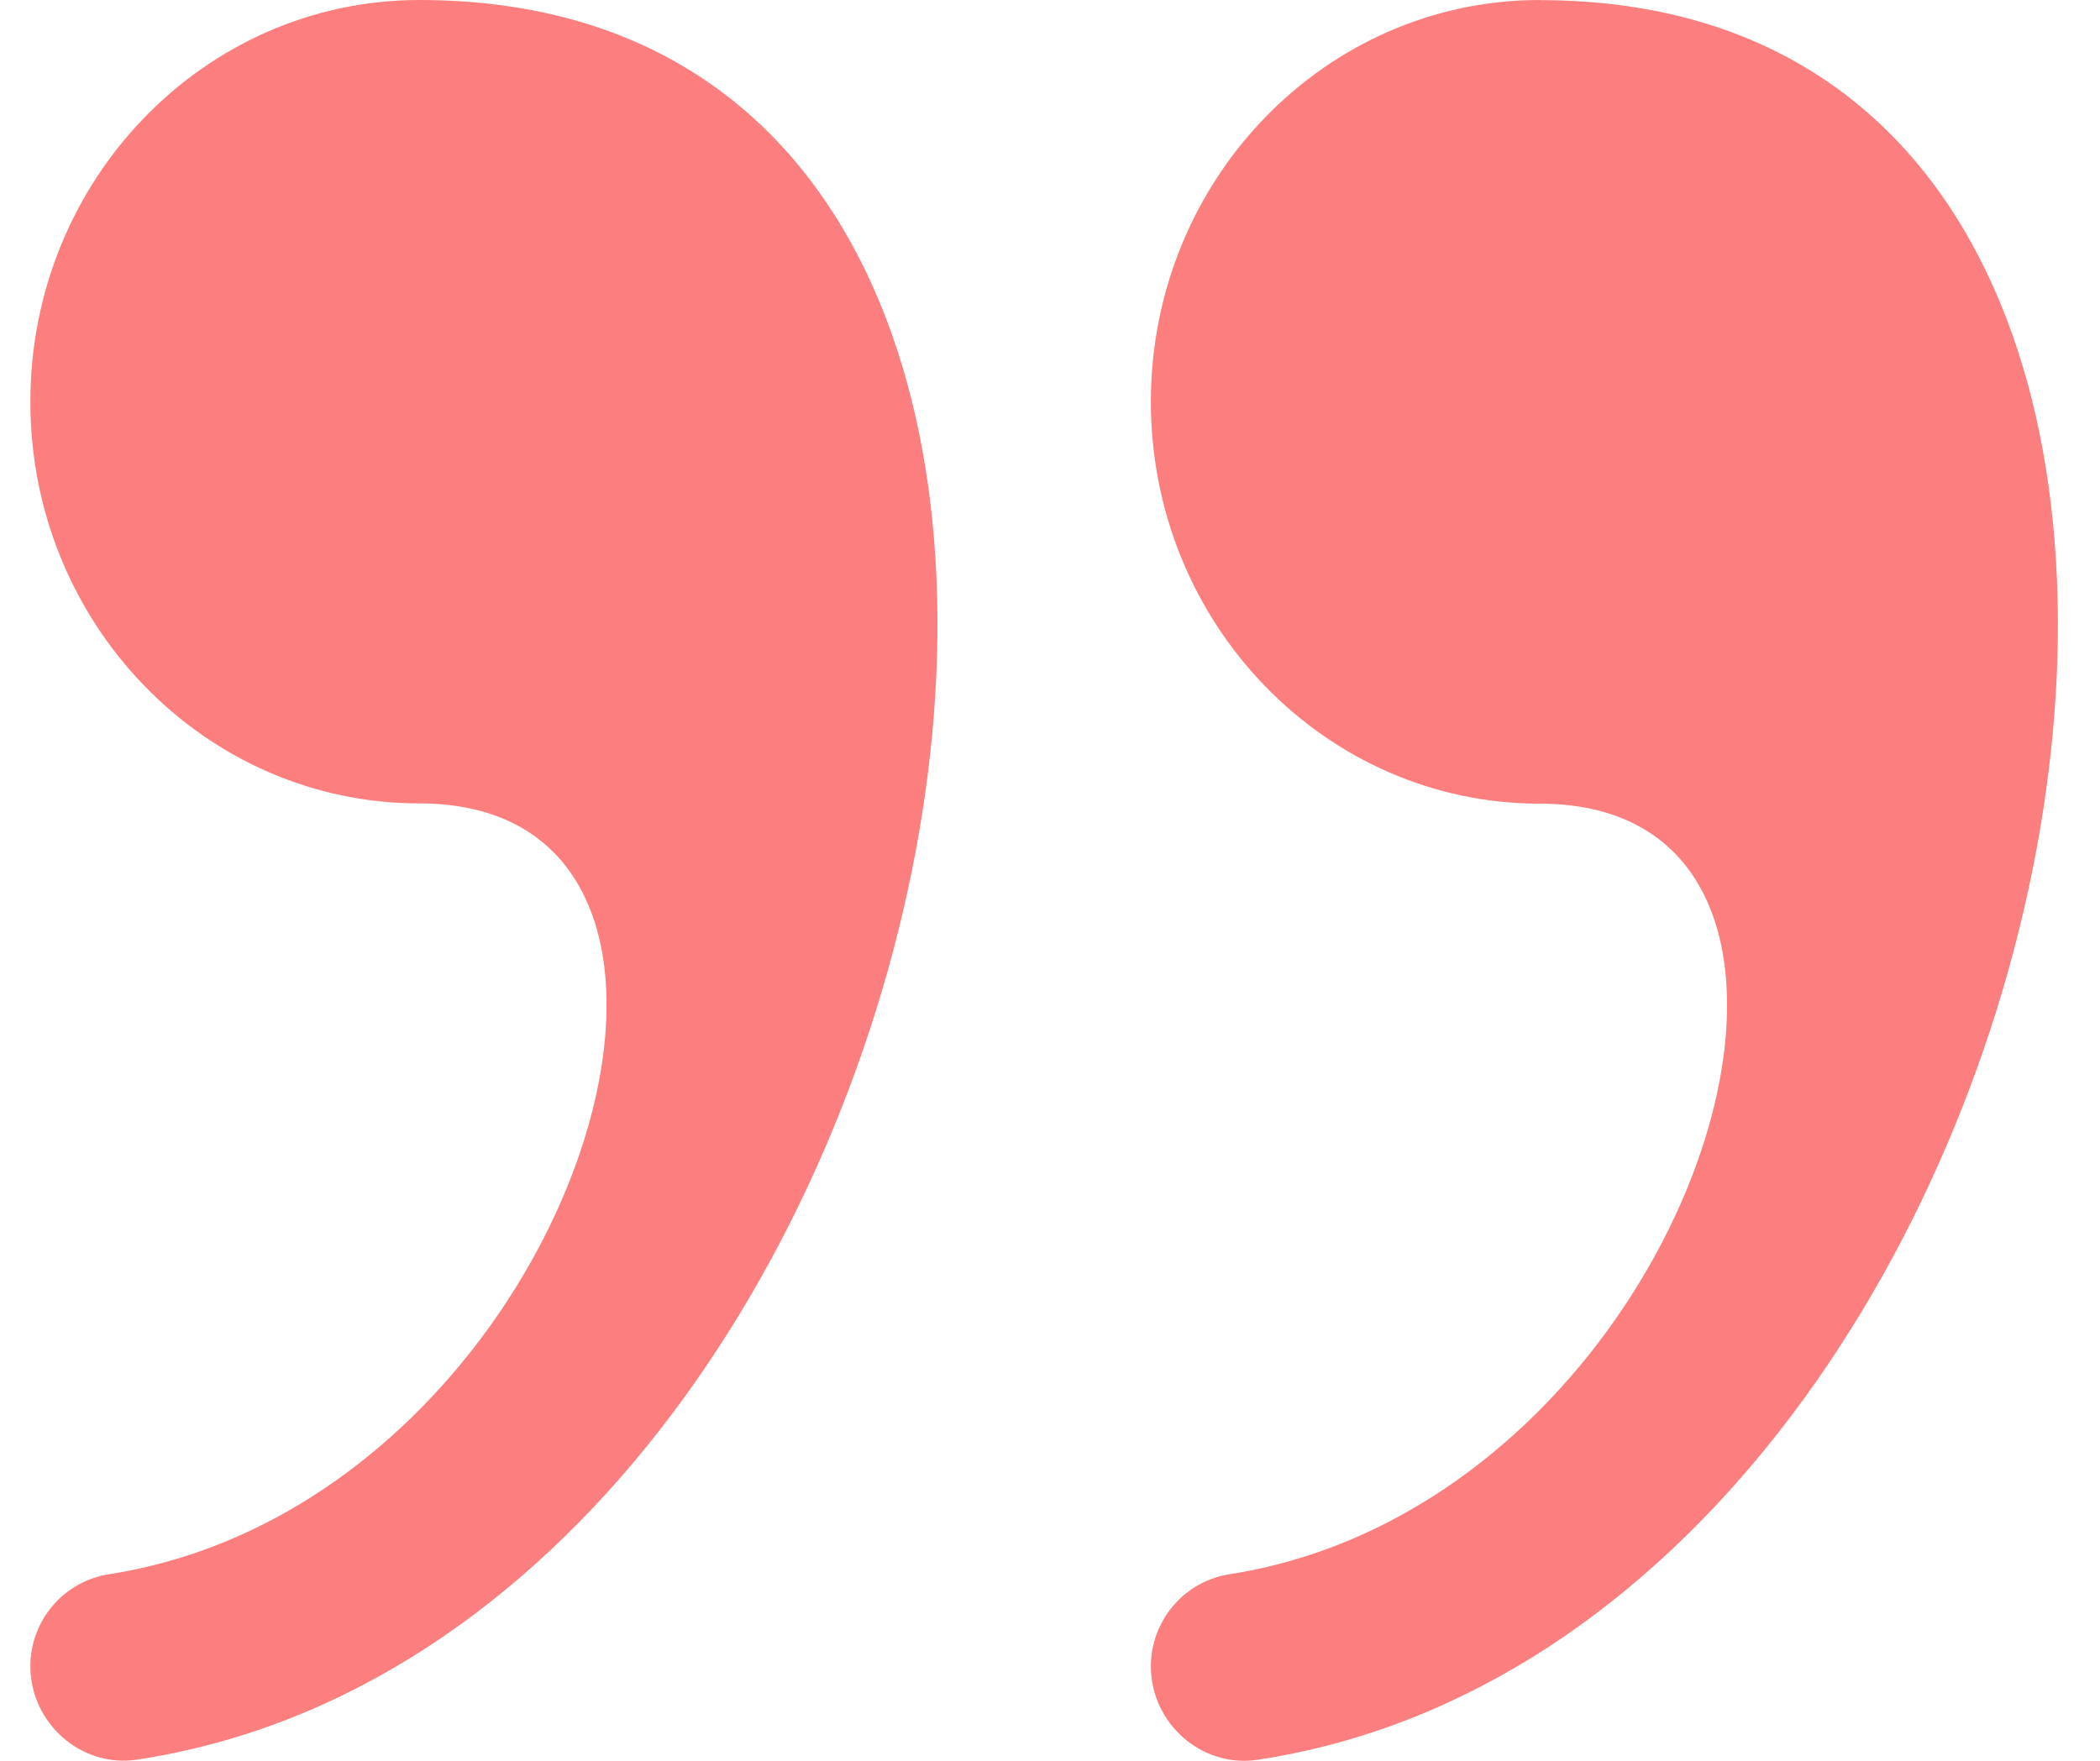 <svg width="31" height="26" viewBox="0 0 31 26" fill="none" xmlns="http://www.w3.org/2000/svg">
<path id="Vector" fill-rule="evenodd" clip-rule="evenodd" d="M22.73 0C19.562 0 16.989 2.657 16.989 5.934C16.989 9.208 19.562 11.867 22.73 11.867C28.172 11.867 25.018 22.171 18.155 23.244C17.831 23.294 17.535 23.458 17.322 23.707C17.108 23.956 16.99 24.274 16.989 24.603C16.989 25.446 17.739 26.112 18.57 25.984C31.045 24.085 35.48 0.002 22.73 0.002V0ZM6.191 0C3.019 0 0.448 2.655 0.448 5.934C0.448 9.206 3.019 11.863 6.191 11.863C11.63 11.863 8.477 22.171 1.614 23.244C1.29 23.294 0.995 23.457 0.781 23.706C0.567 23.955 0.449 24.273 0.448 24.601C0.448 25.444 1.198 26.11 2.027 25.982C14.505 24.083 18.941 0 6.191 0Z" fill="#FD7E7E"/>
</svg>

